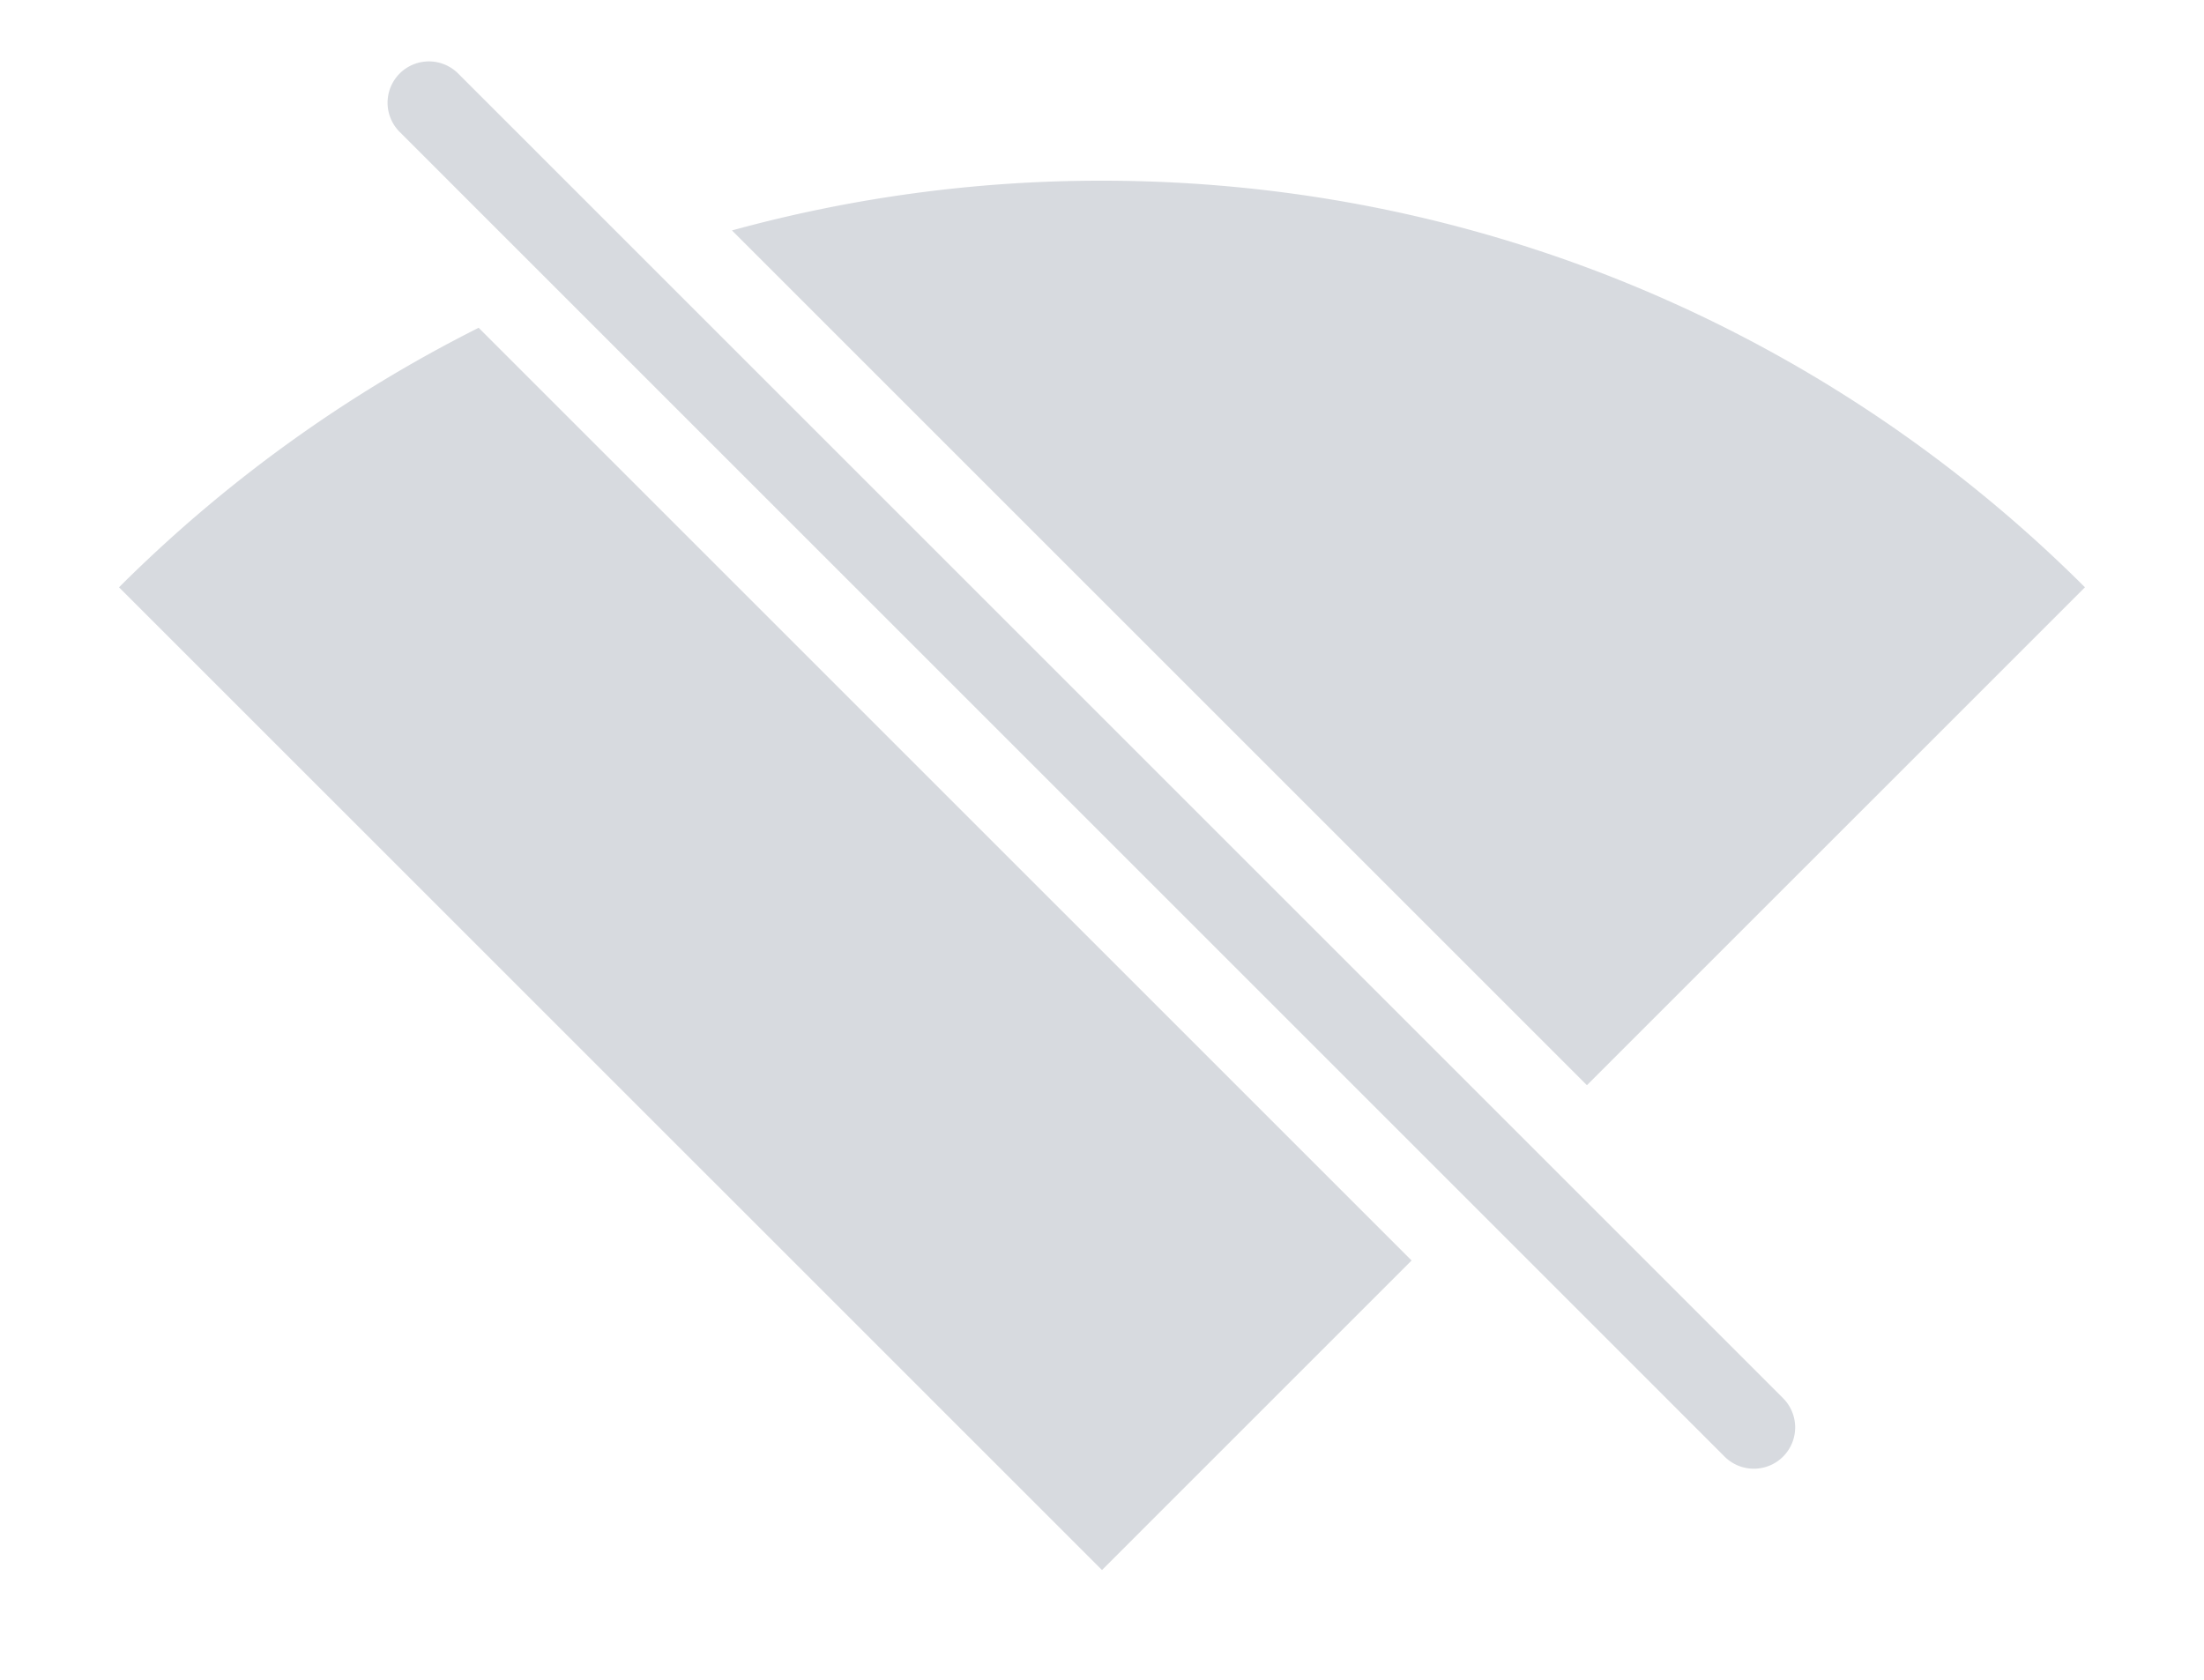 <svg width="160" height="122" viewBox="0 0 160 122" xmlns="http://www.w3.org/2000/svg" xmlns:xlink="http://www.w3.org/1999/xlink">
    <defs>
        <path id="0kkzauxgma" d="M0 0h160v122H0z"/>
    </defs>
    <g fill="none" fill-rule="evenodd">
        <mask id="reppg7satb" fill="#fff">
            <use xlink:href="#0kkzauxgma"/>
        </mask>
        <path d="m34.748 23.8 67.726 67.725L80 114 8.64 42.643A101.288 101.288 0 0 1 34.748 23.8zm-1.49-18.463 96.166 96.167a3 3 0 1 1-4.242 4.243L29.015 9.58a3 3 0 0 1 4.243-4.243zM80 13.12c27.86 0 53.085 11.28 71.358 29.523l-36.156 36.154-62.065-62.065A101.105 101.105 0 0 1 80 13.12z" fill="#606C80" opacity=".5" mask="url(#reppg7satb)"/>
    </g>
</svg>
